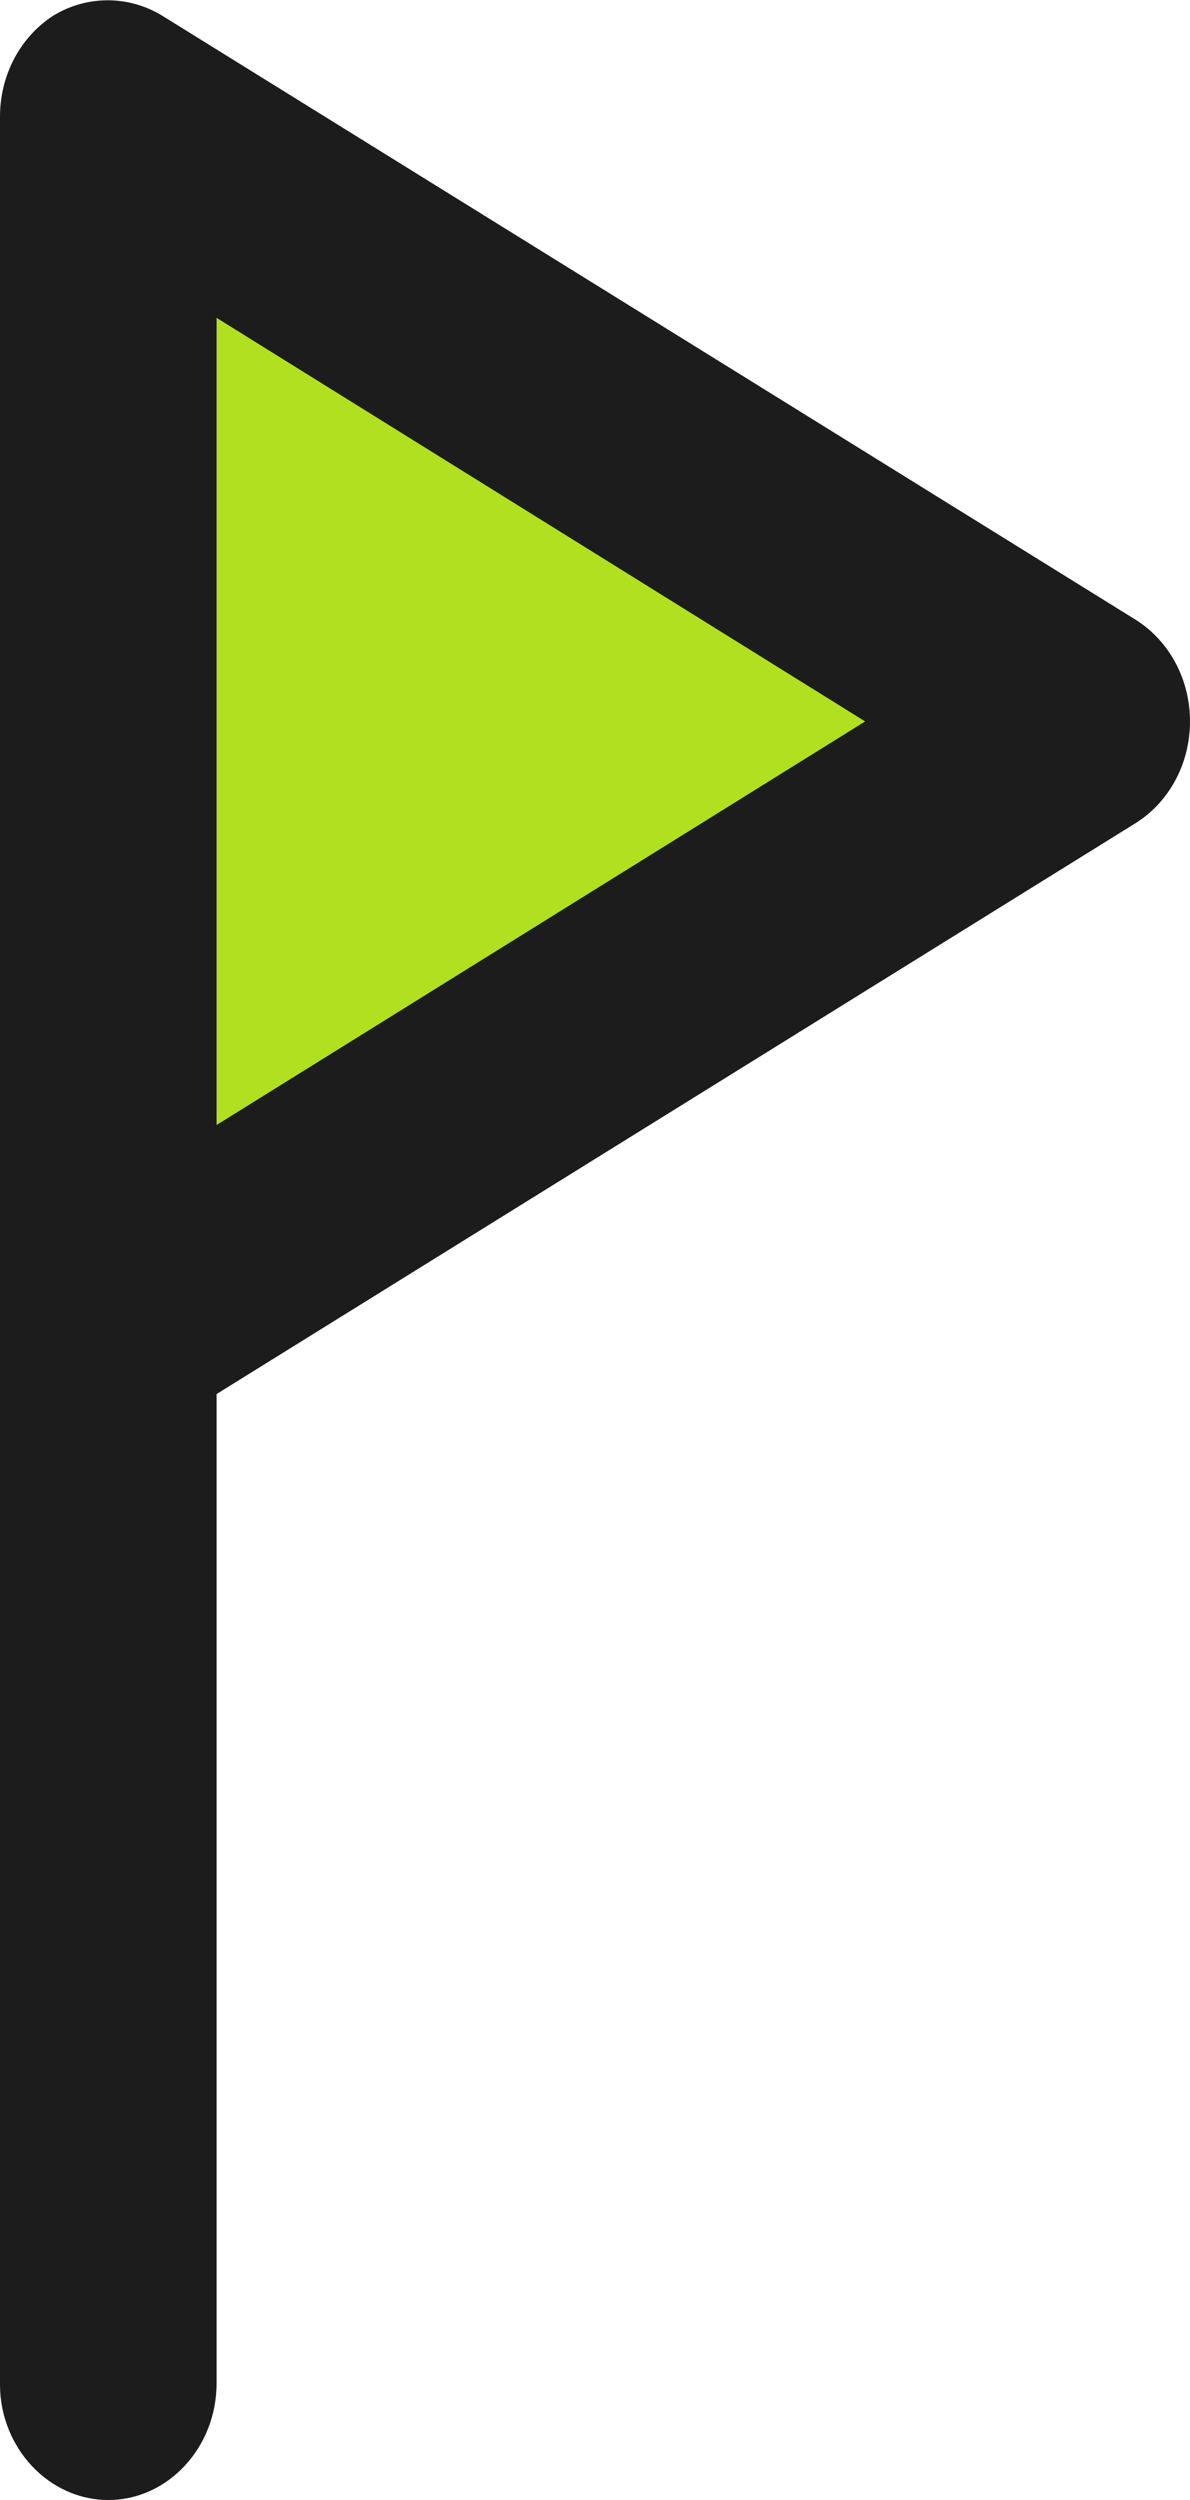 <?xml version="1.0" encoding="utf-8"?>
<!-- Generator: Adobe Illustrator 25.0.1, SVG Export Plug-In . SVG Version: 6.00 Build 0)  -->
<svg version="1.1" id="레이어_1" xmlns="http://www.w3.org/2000/svg" xmlns:xlink="http://www.w3.org/1999/xlink" x="0px"
	 y="0px" viewBox="0 0 10 21" style="enable-background:new 0 0 10 21;" xml:space="preserve">
<style type="text/css">
	.st0{fill:#B1E021;}
	.st1{fill:#1C1C1C;}
</style>
<g>
	<polygon class="st0" points="9.09,6.06 0.91,0.98 0.91,11.14 	"/>
	<path class="st1" d="M9.55,5.21L1.36,0.13c-0.28-0.17-0.63-0.17-0.91,0C0.17,0.31,0,0.63,0,0.98v0.1v10.07v8.88
		C0,20.56,0.41,21,0.91,21c0.5,0,0.91-0.44,0.91-0.98v-8.31l7.73-4.8C9.83,6.73,10,6.41,10,6.06S9.83,5.39,9.55,5.21z M1.82,9.45
		V2.67l5.45,3.39L1.82,9.45z"/>
</g>
</svg>
